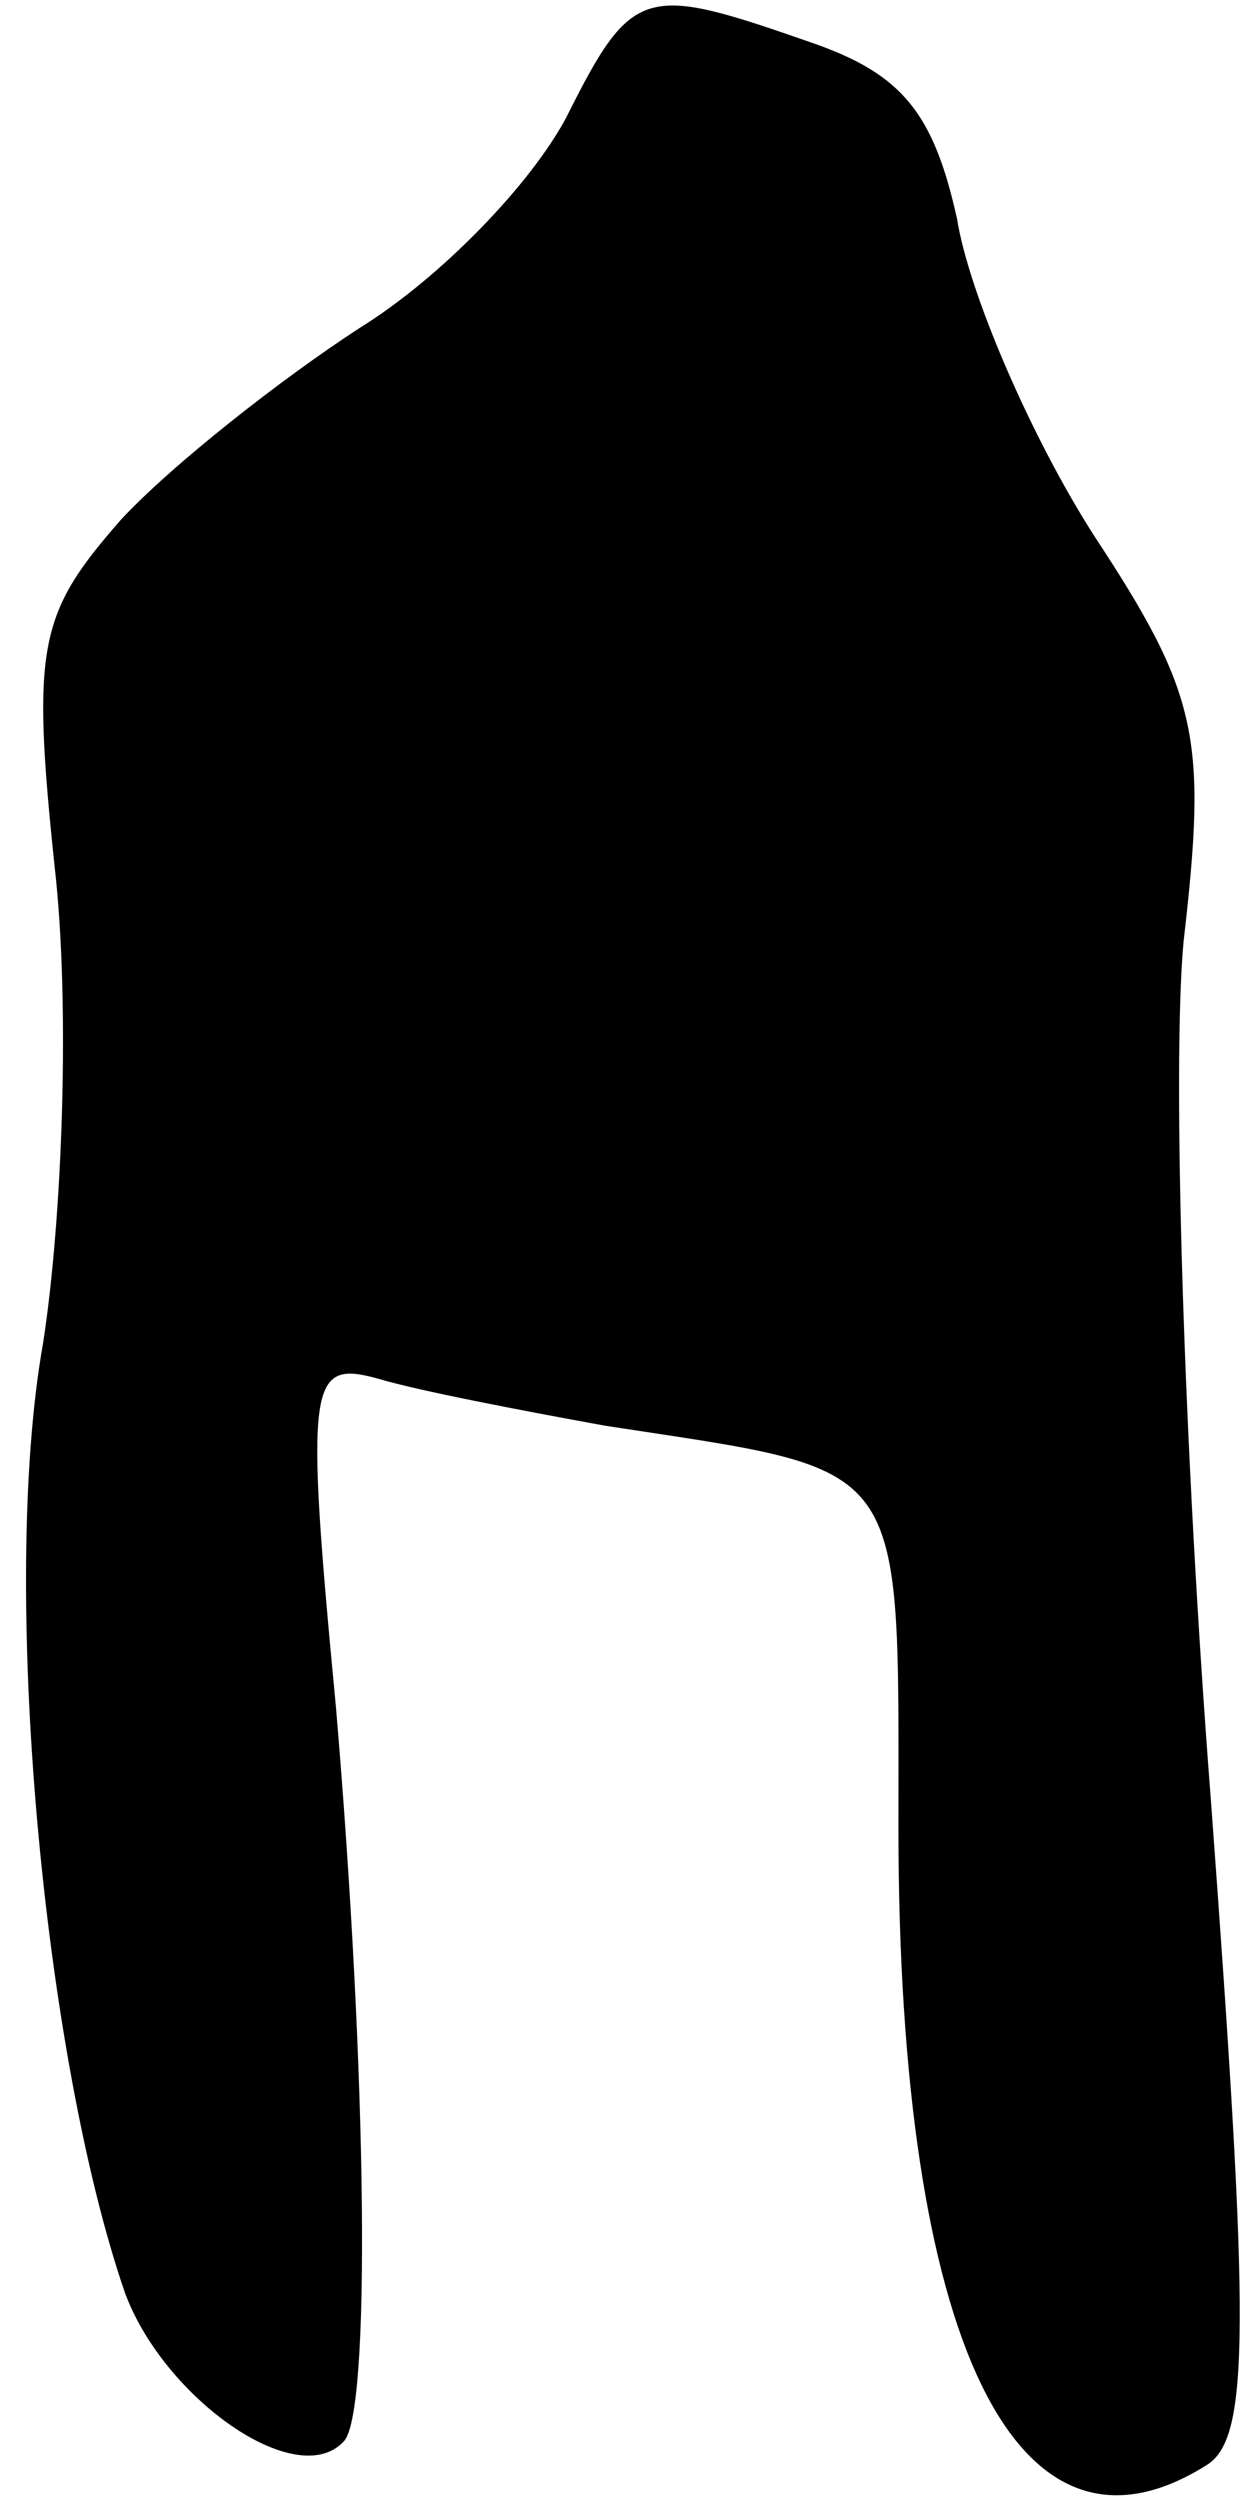 <?xml version="1.0" standalone="no"?>
<!DOCTYPE svg PUBLIC "-//W3C//DTD SVG 20010904//EN"
 "http://www.w3.org/TR/2001/REC-SVG-20010904/DTD/svg10.dtd">
<svg version="1.0" xmlns="http://www.w3.org/2000/svg"
 width="32pt" height="64pt" viewBox="0 0 32 64"
 preserveAspectRatio="xMidYMid meet">
<g transform="translate(0,64) scale(0.1,-0.1)"
fill="#000000" stroke="none">
<path fill="#000000" stroke="none" d="M145 610 c-9 -17 -32 -41 -53 -54 -20
-13 -48 -35 -61 -49 -21 -24 -23 -32 -17 -89 4 -35 2 -90 -3 -122 -11 -62 0
-182 21 -243 10 -27 44 -51 56 -38 7 7 6 94 -2 188 -8 84 -7 89 11 84 10 -3
36 -8 58 -12 78 -12 75 -7 75 -103 0 -131 30 -194 79 -163 11 7 11 35 1 170
-7 90 -10 188 -7 220 6 52 4 63 -23 104 -16 25 -32 62 -35 81 -6 27 -14 37
-37 45 -43 15 -46 15 -63 -19z"/>
</g>
</svg>
